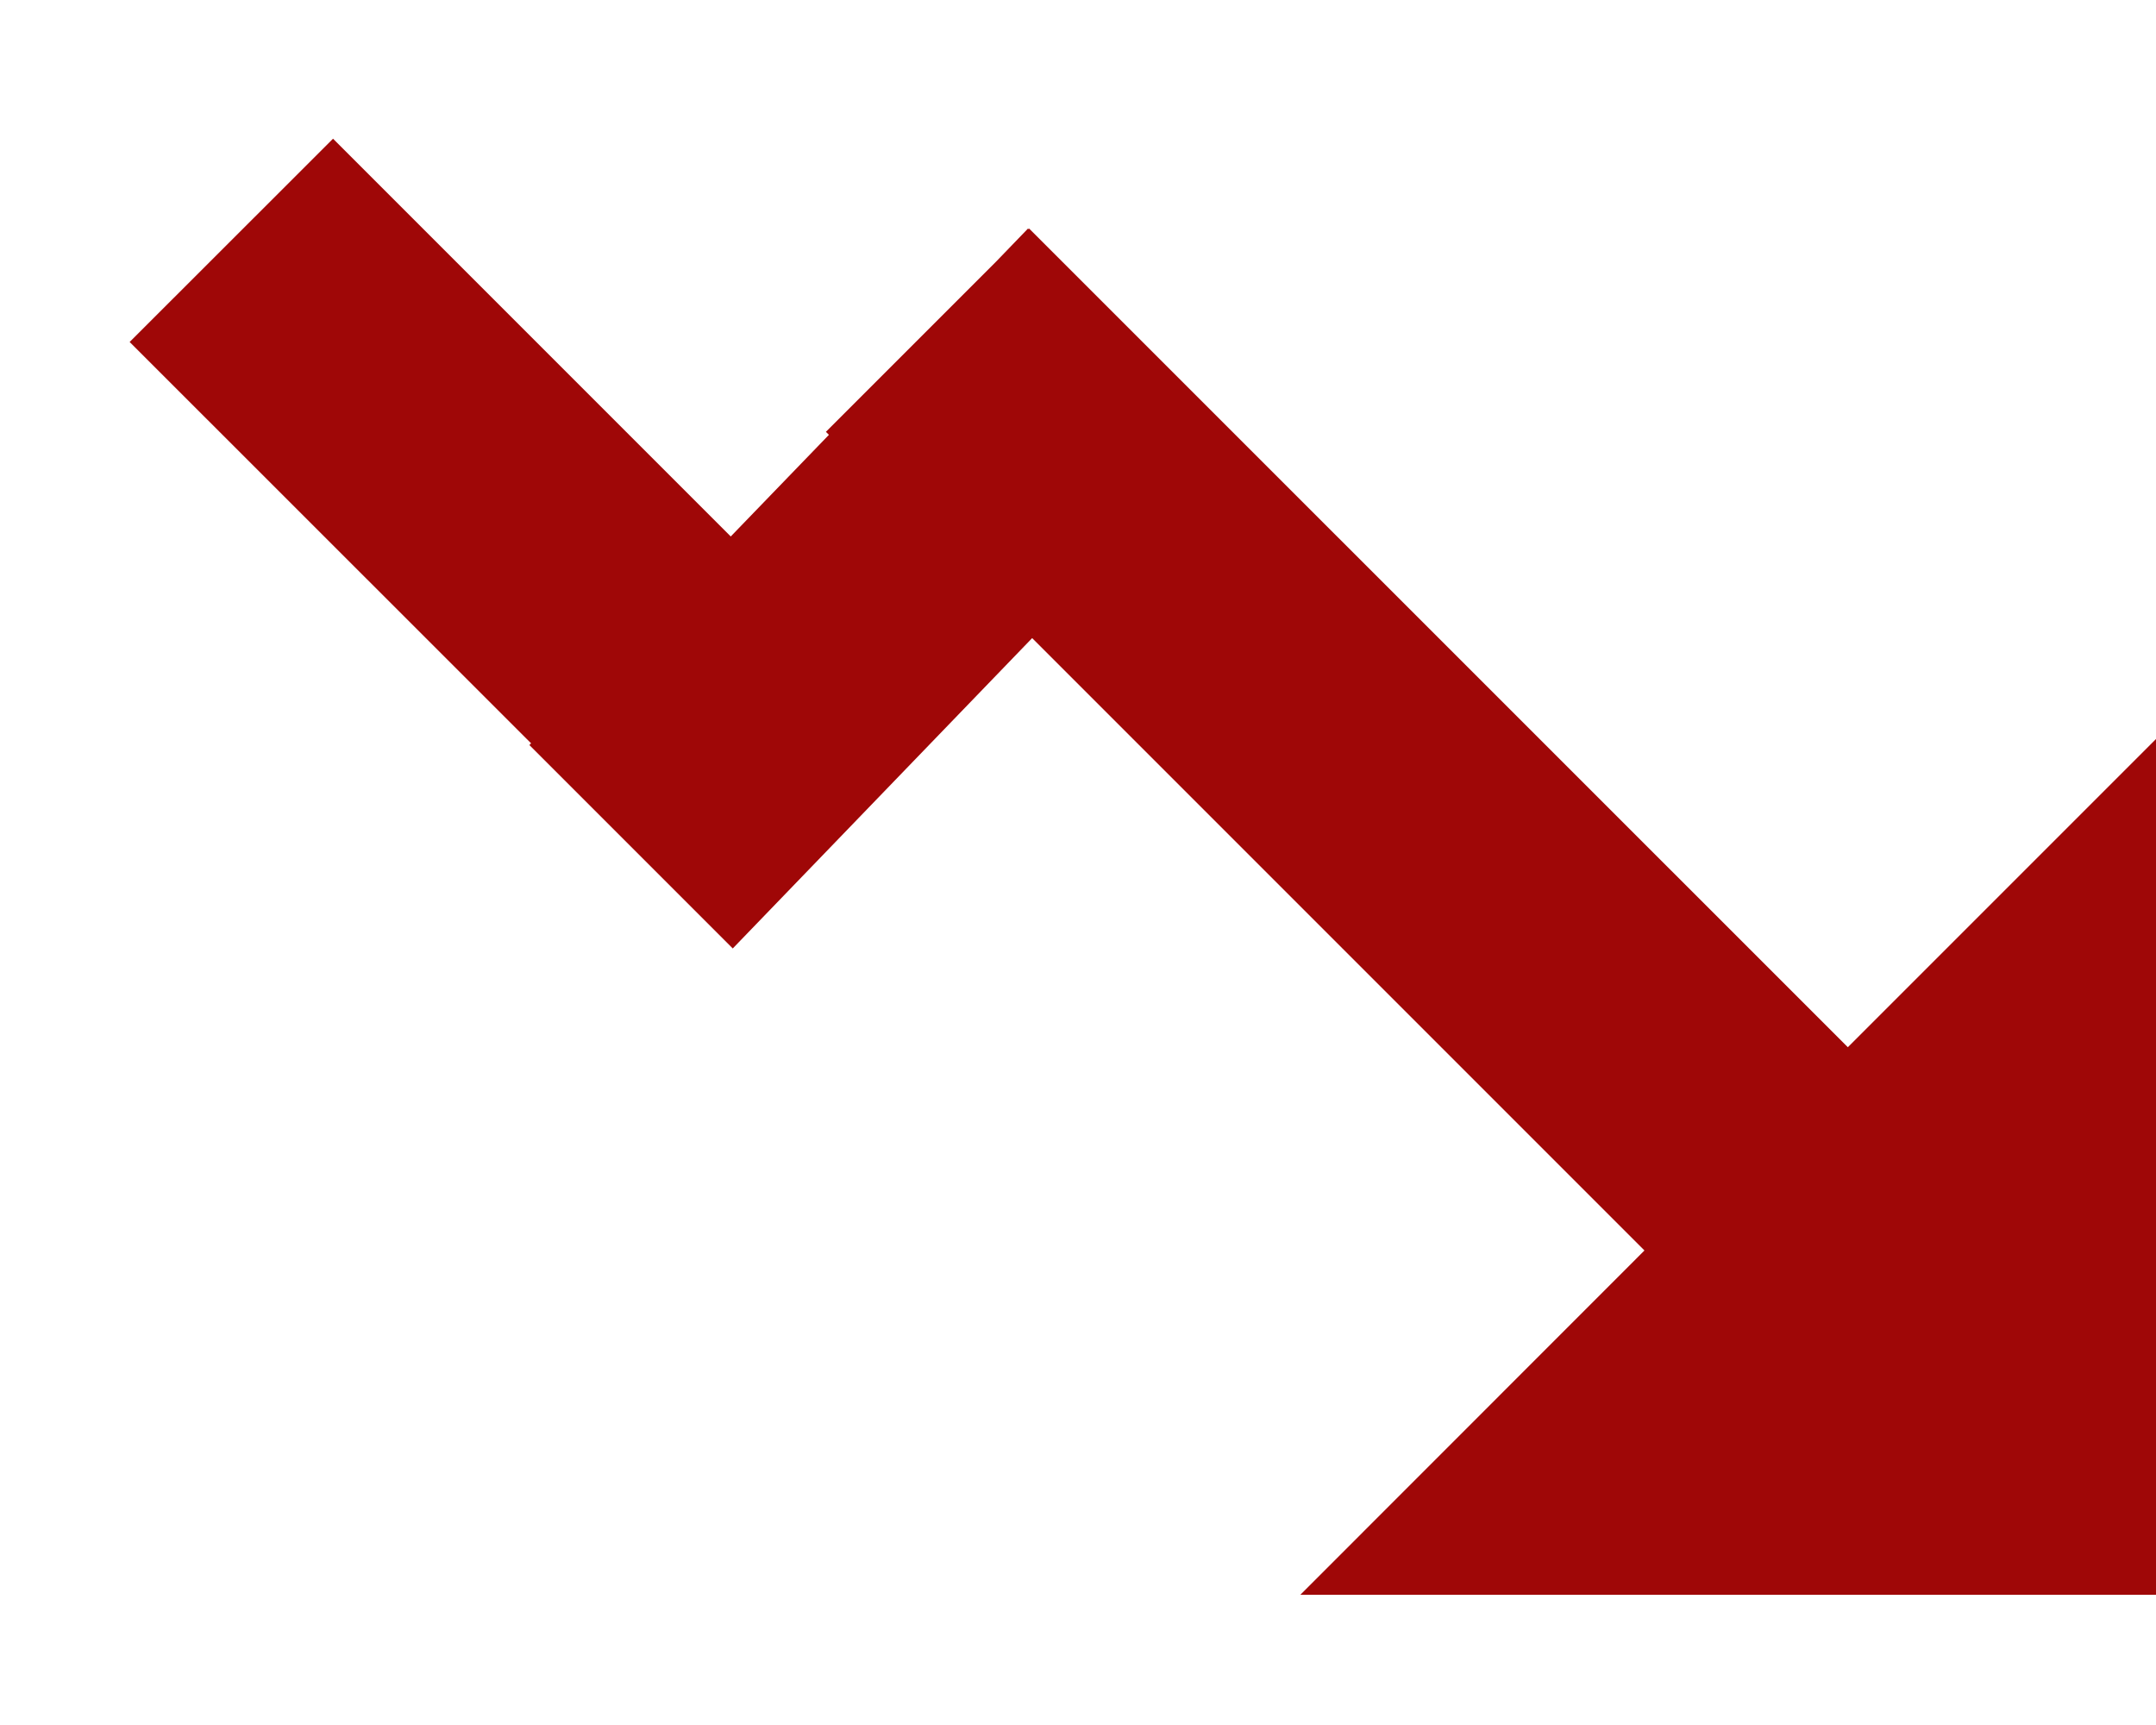 <svg xmlns="http://www.w3.org/2000/svg" width="15" height="12">
    <path fill="#9F0707" fill-rule="evenodd" d="M15 11.094H9.047l2.394-2.395-4.26-4.26-2.083 2.159-1.415-1.415.012-.012L.902 2.379 2.317.965l2.767 2.767.683-.707-.021-.021 1.185-1.185.221-.229.004.004.004-.004 5.696 5.695L15 5.141v5.953z"/>
</svg>
